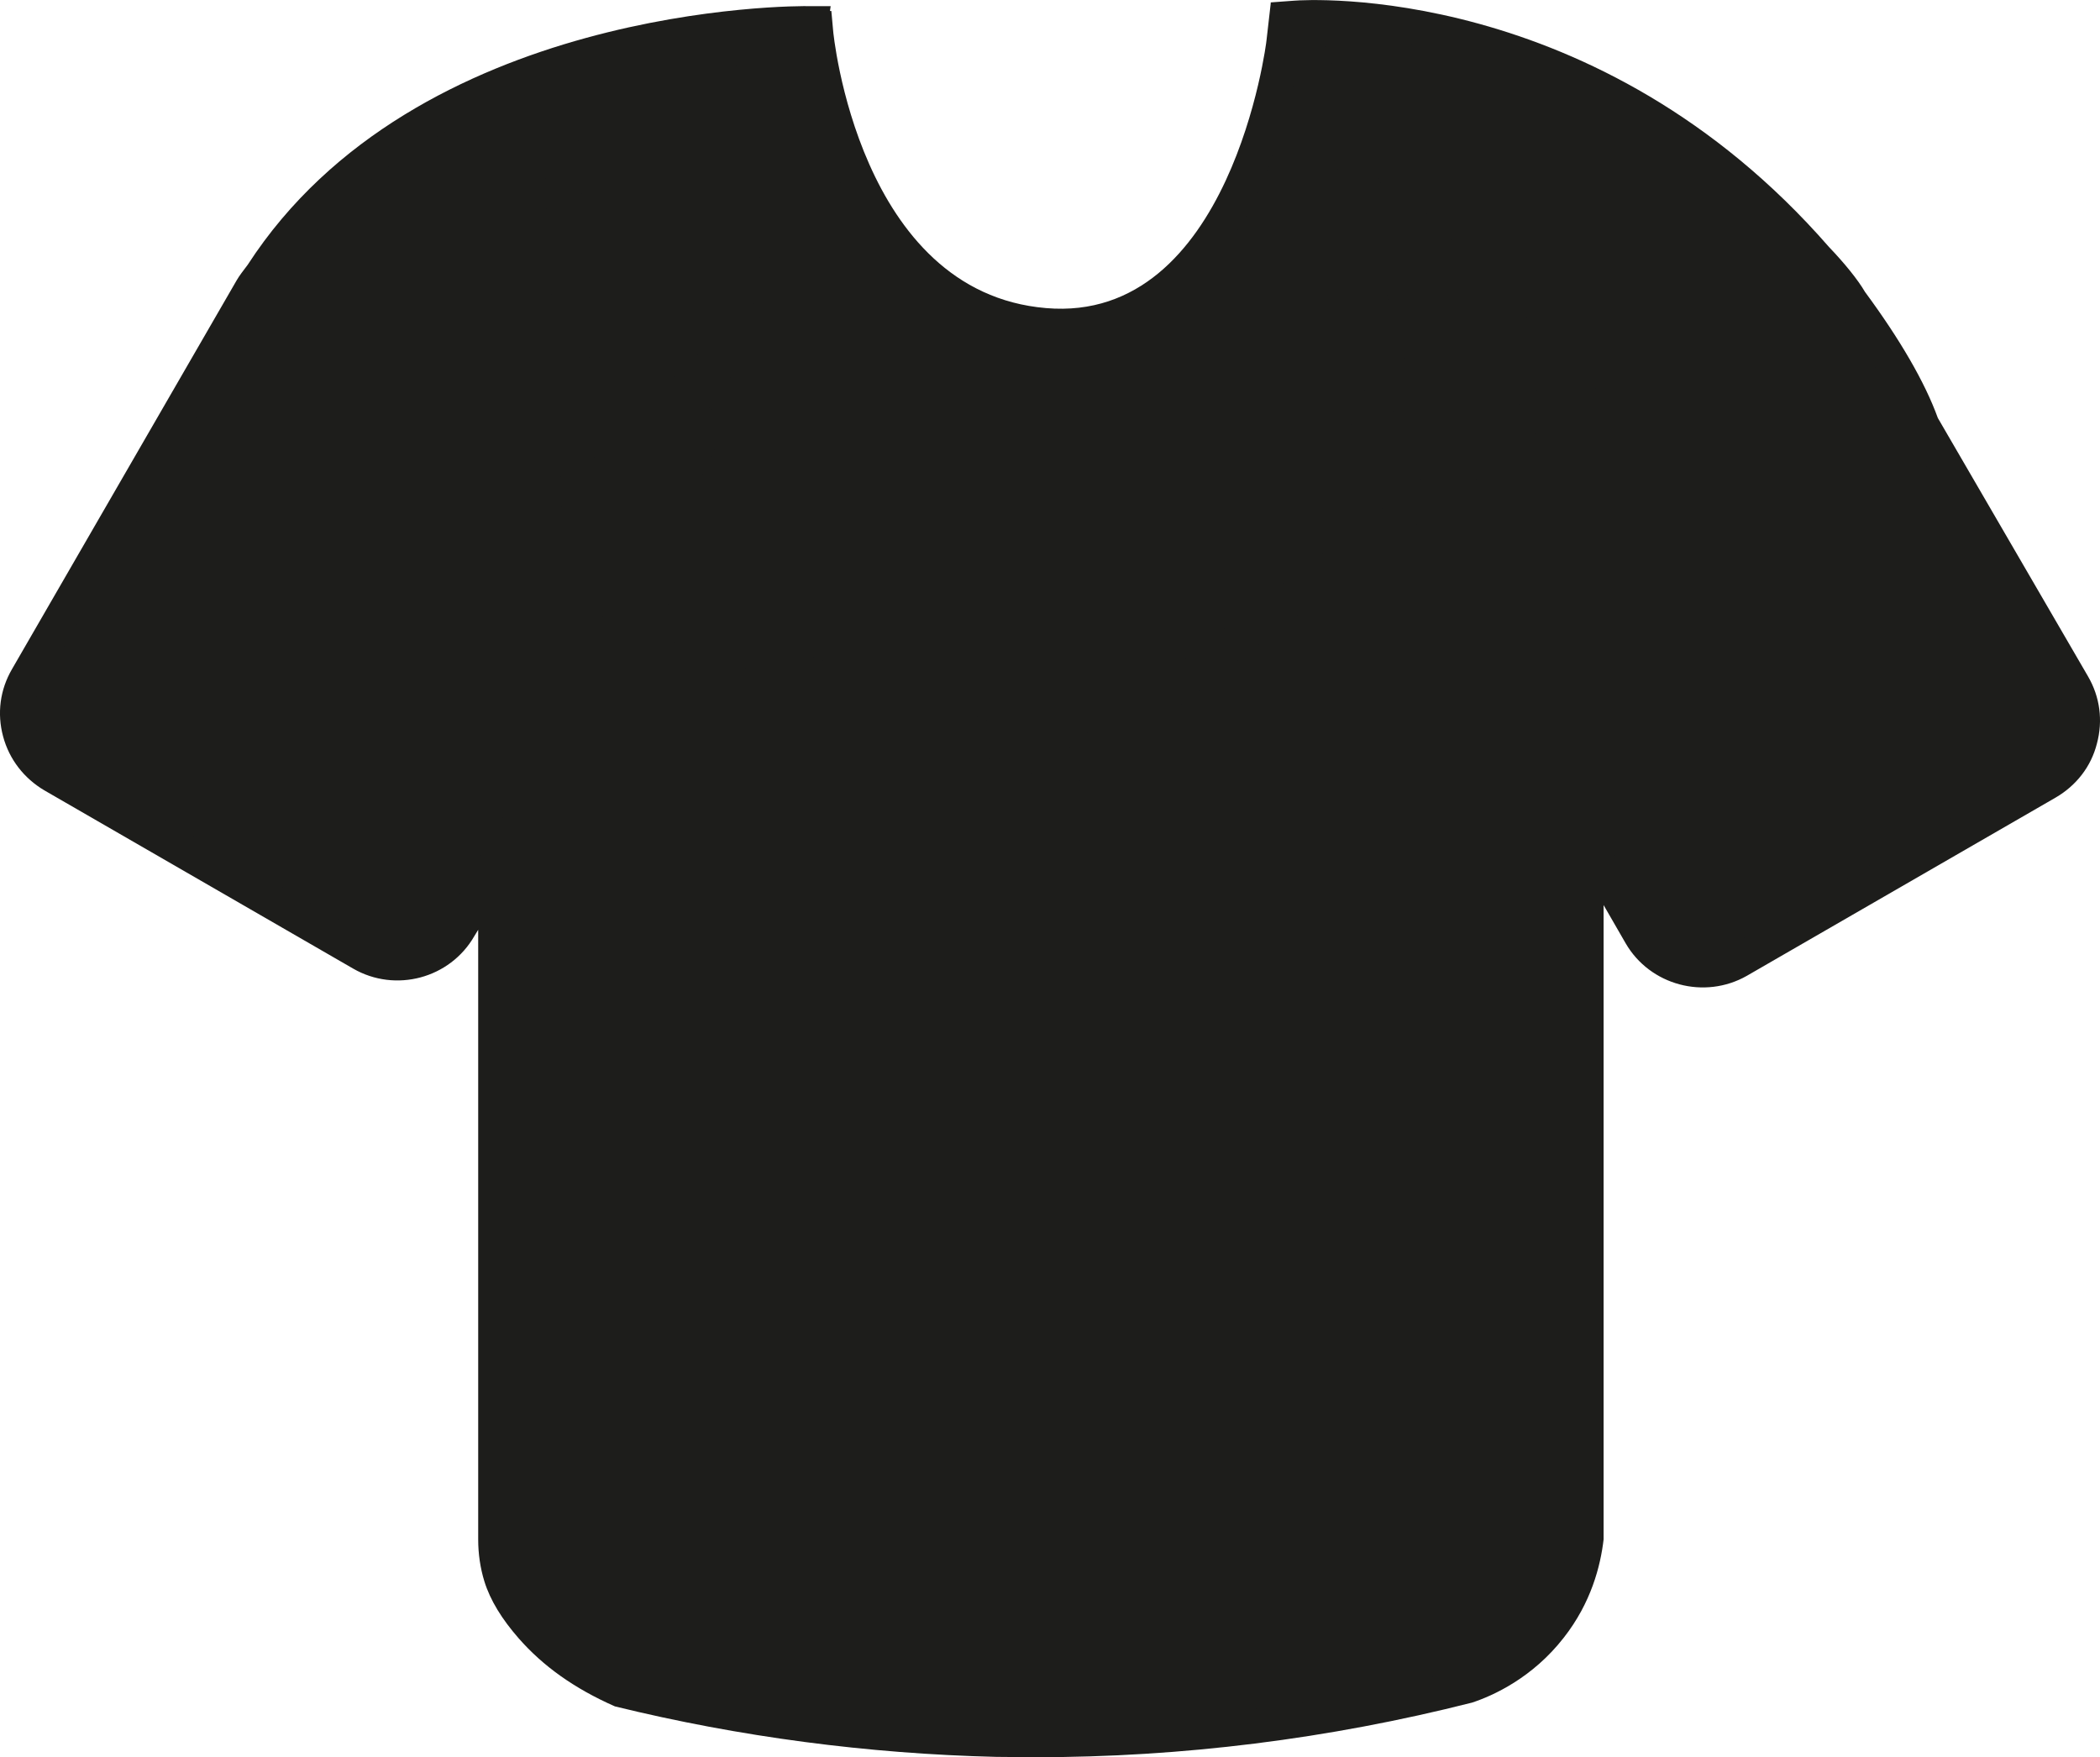 <?xml version="1.0" encoding="UTF-8"?><svg id="Layer_2" xmlns="http://www.w3.org/2000/svg" viewBox="0 0 61.13 51.16"><defs><style>.cls-1{fill:#1d1d1b;stroke-width:0px;}</style></defs><path class="cls-1" d="m60.78,19.69l-4.37-7.52c-.38-1.05-1.11-2.3-2.12-3.67-.21-.36-.6-.84-1.05-1.31C46.5-.54,38.03-.01,37.67.02l-.68.05v.04s0-.01,0-.01l-.12,1.05c0,.08-1.04,8.28-6.42,7.82-5.46-.46-6.2-8.02-6.2-8.1l-.05-.55h-.04s.02-.14.02-.14h-.57c-.51-.02-11.51-.02-16.4,7.53-.12.16-.24.31-.32.45L.35,19.48c-.35.6-.44,1.29-.26,1.96.18.67.61,1.22,1.2,1.57l8.99,5.19c1.23.71,2.82.29,3.53-.95l.11-.18v17.75c0,.42.06.83.18,1.22.17.55.51,1.1,1,1.66.71.81,1.62,1.46,2.8,1.98,3.63.89,7.37,1.38,11.1,1.47.38,0,.76.01,1.14.01,4.26,0,8.53-.53,12.71-1.59.61-.2,1.76-.72,2.67-1.89.8-1.02,1.07-2.09,1.16-2.86v-18.47l.64,1.11c.71,1.23,2.3,1.65,3.53.95l8.99-5.19c.6-.35,1.03-.9,1.2-1.57.18-.67.09-1.36-.26-1.96Z"/><path class="cls-1" d="m30.36,9.96c5.09.43,6.83-5.33,7.33-7.71l.29.3,3.03,7.59.17.1-.61.35c-.89.51-1.37,1.48-1.28,2.46h-17.48c.13-.78-.1-1.58-.63-2.17.94-.74,1.52-1.24,1.52-1.24l.14-.12.89-6.23c.73,2.55,2.49,6.3,6.64,6.65Z"/><path class="cls-1" d="m22.97,1.57l-1.06,7.45c-.28.23-.93.77-1.82,1.47l-.56.43.6.38c.68.44.92,1.31.56,2.04l-.37.73h20.32l-.25-.67c-.27-.73.02-1.53.69-1.92l2.08-1.2-1.33-.81-2-5.02,5.95,6.15-14.75,11.22-13.54-4.93-.71-14.09,6.2-1.22Z"/><path class="cls-1" d="m60.07,21.39c-.11.41-.37.75-.74.96l-8.99,5.19c-.75.44-1.73.18-2.16-.58l-2.5-4.34v22.14c-.07.59-.29,1.46-.95,2.31-.75.96-1.71,1.39-2.17,1.55-4.43,1.12-8.99,1.64-13.55,1.54-3.66-.08-7.32-.56-10.79-1.41-.96-.43-1.75-1-2.37-1.7-.27-.31-.63-.79-.79-1.3-.09-.3-.14-.61-.14-.93v-21.49l-1.97,3.41c-.44.76-1.41,1.02-2.16.58L1.79,22.14c-.37-.21-.63-.55-.74-.96-.11-.41-.05-.84.16-1.2l6.54-11.33c.06-.1.14-.22.26-.37,1.91-2.95,4.89-4.67,7.73-5.68l.76,14.99,14.67,5.35,16.08-12.23L38.84,2l-.39-.99c2.13.05,8.73.74,14.06,6.85.41.42.76.85.95,1.18.99,1.34,1.66,2.5,2.05,3.54l4.41,7.6c.21.37.27.79.16,1.2Z"/></svg>